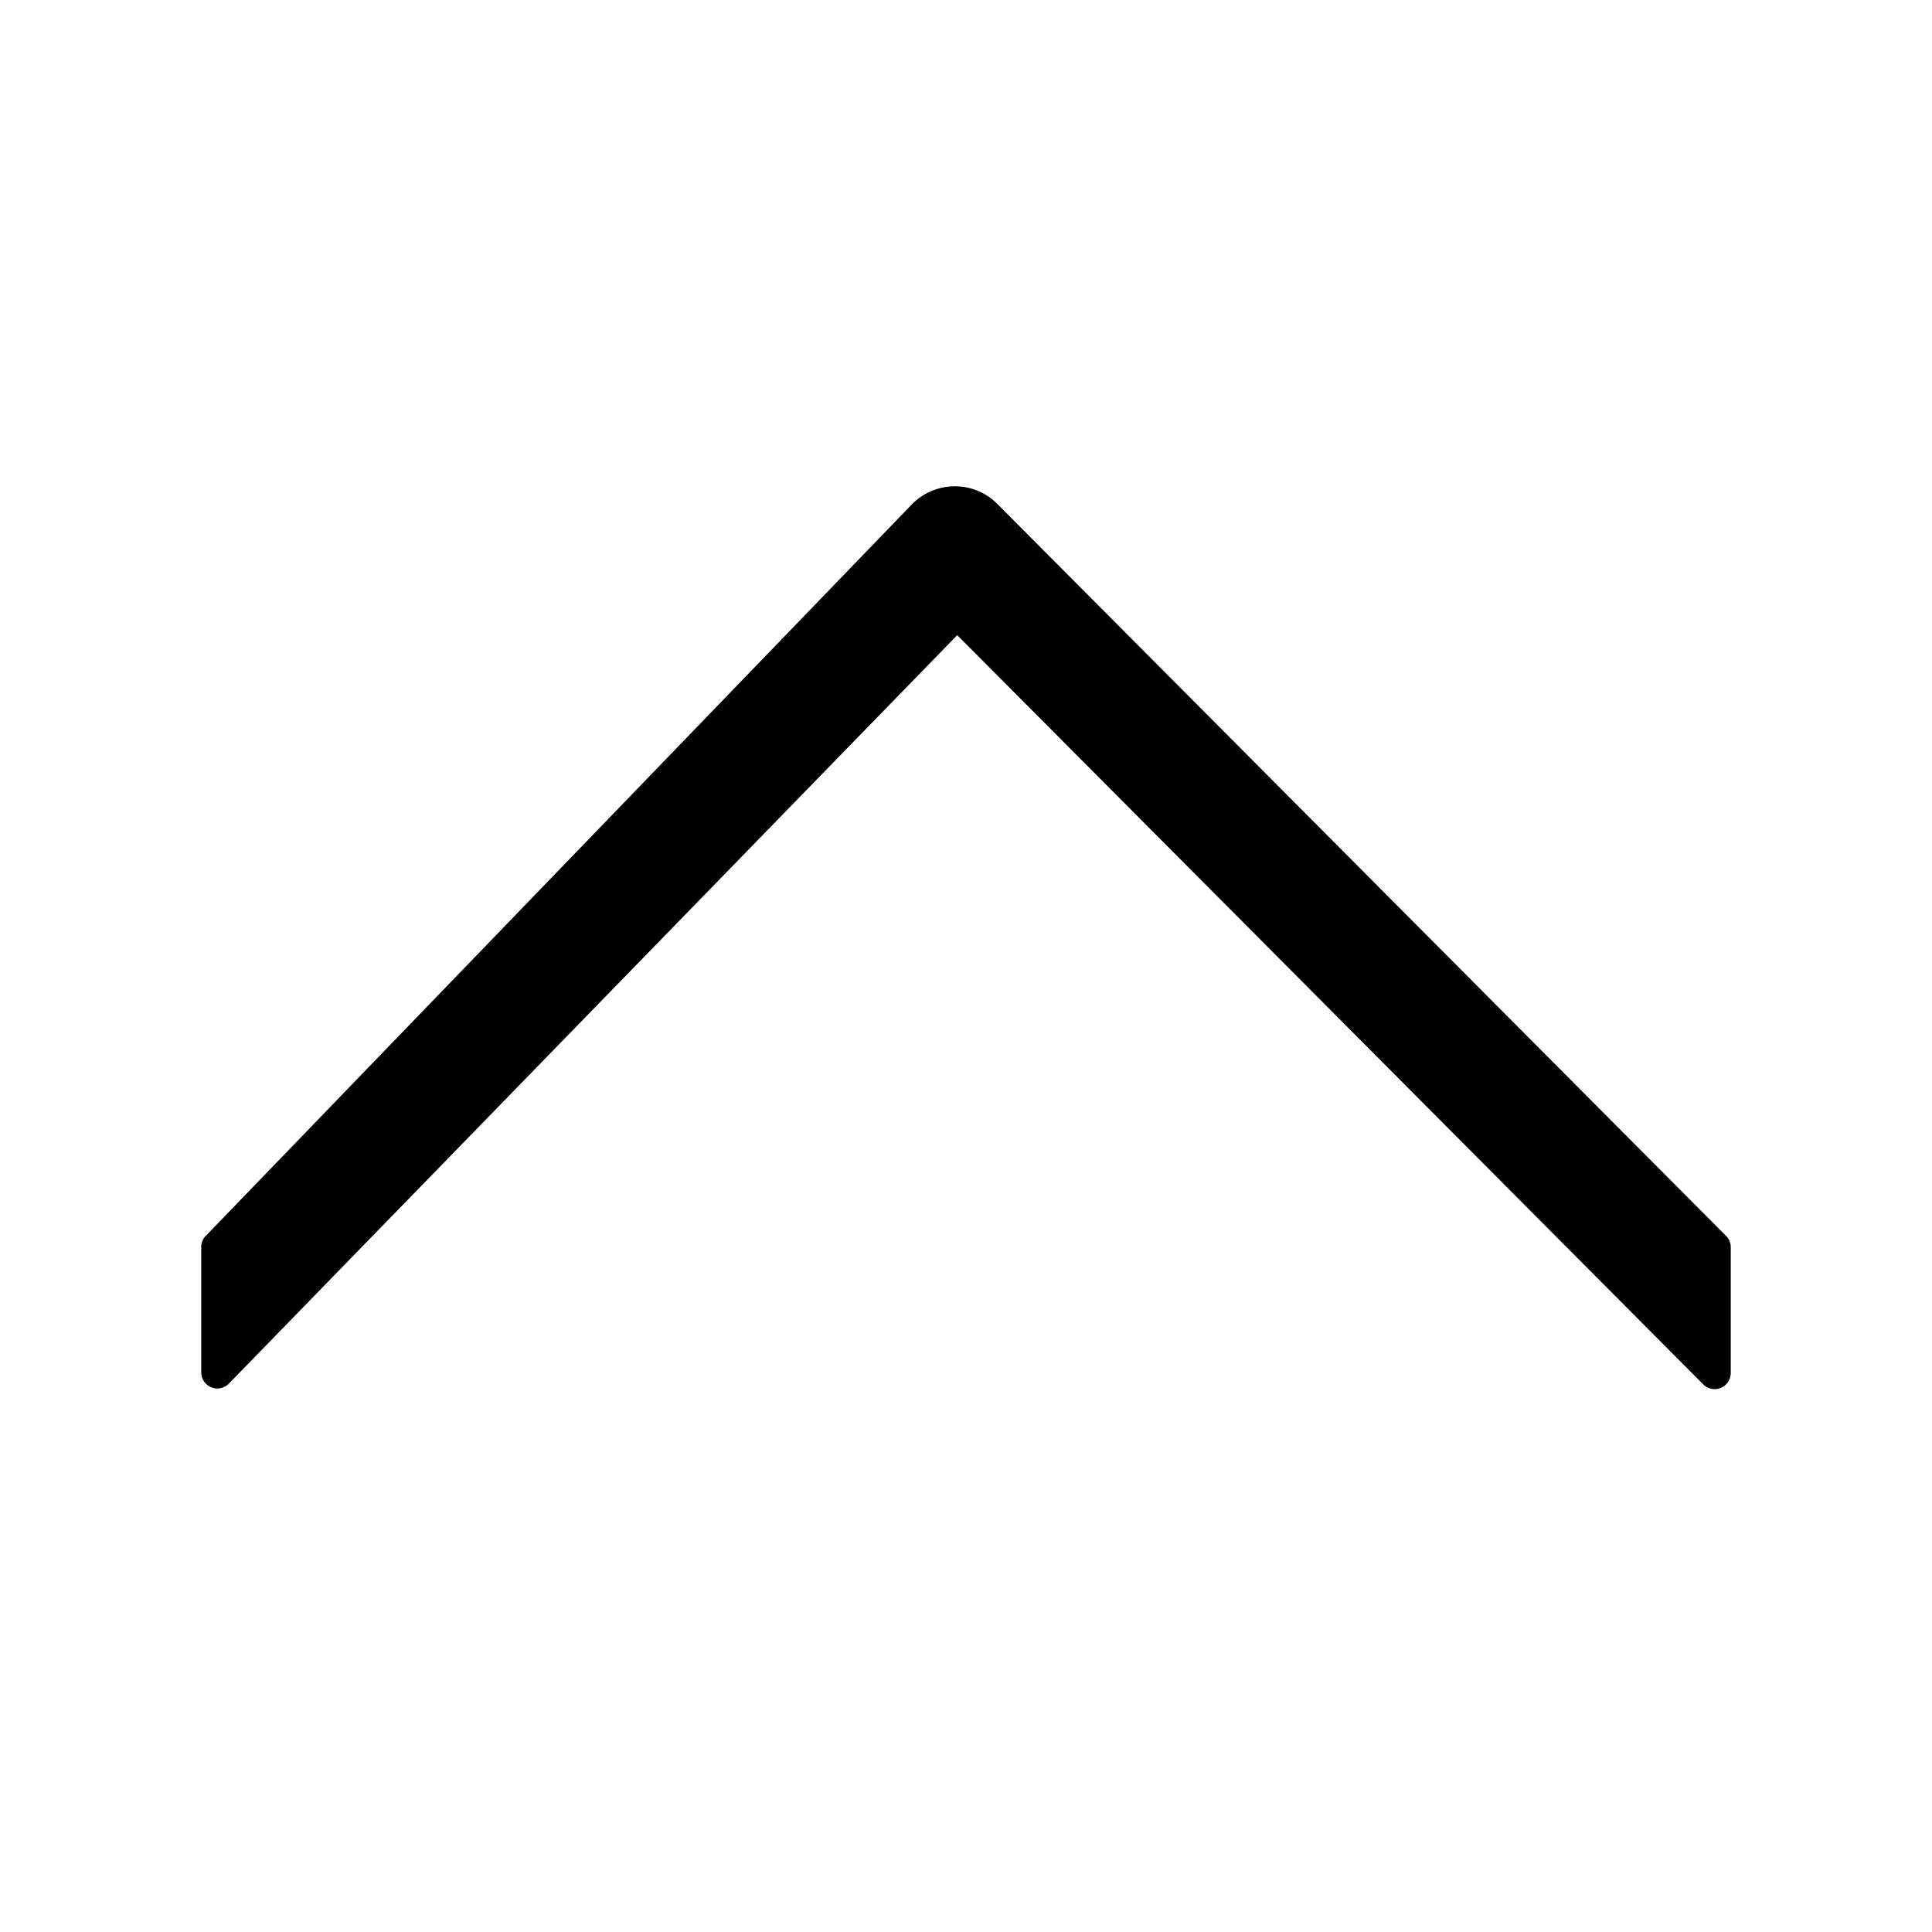 <svg xmlns="http://www.w3.org/2000/svg" width="24" height="24">
  <path d="m2.556 15.353 8.775-9.091a.748.748 0 0 1 1.007-.05l.053.05 9.05 9.09a.2.2 0 0 1 .059.141v1.564a.2.2 0 0 1-.342.14L11.891 7.89l-9.048 9.298a.2.2 0 0 1-.343-.14v-1.556a.2.2 0 0 1 .056-.14Z"/>
</svg>
